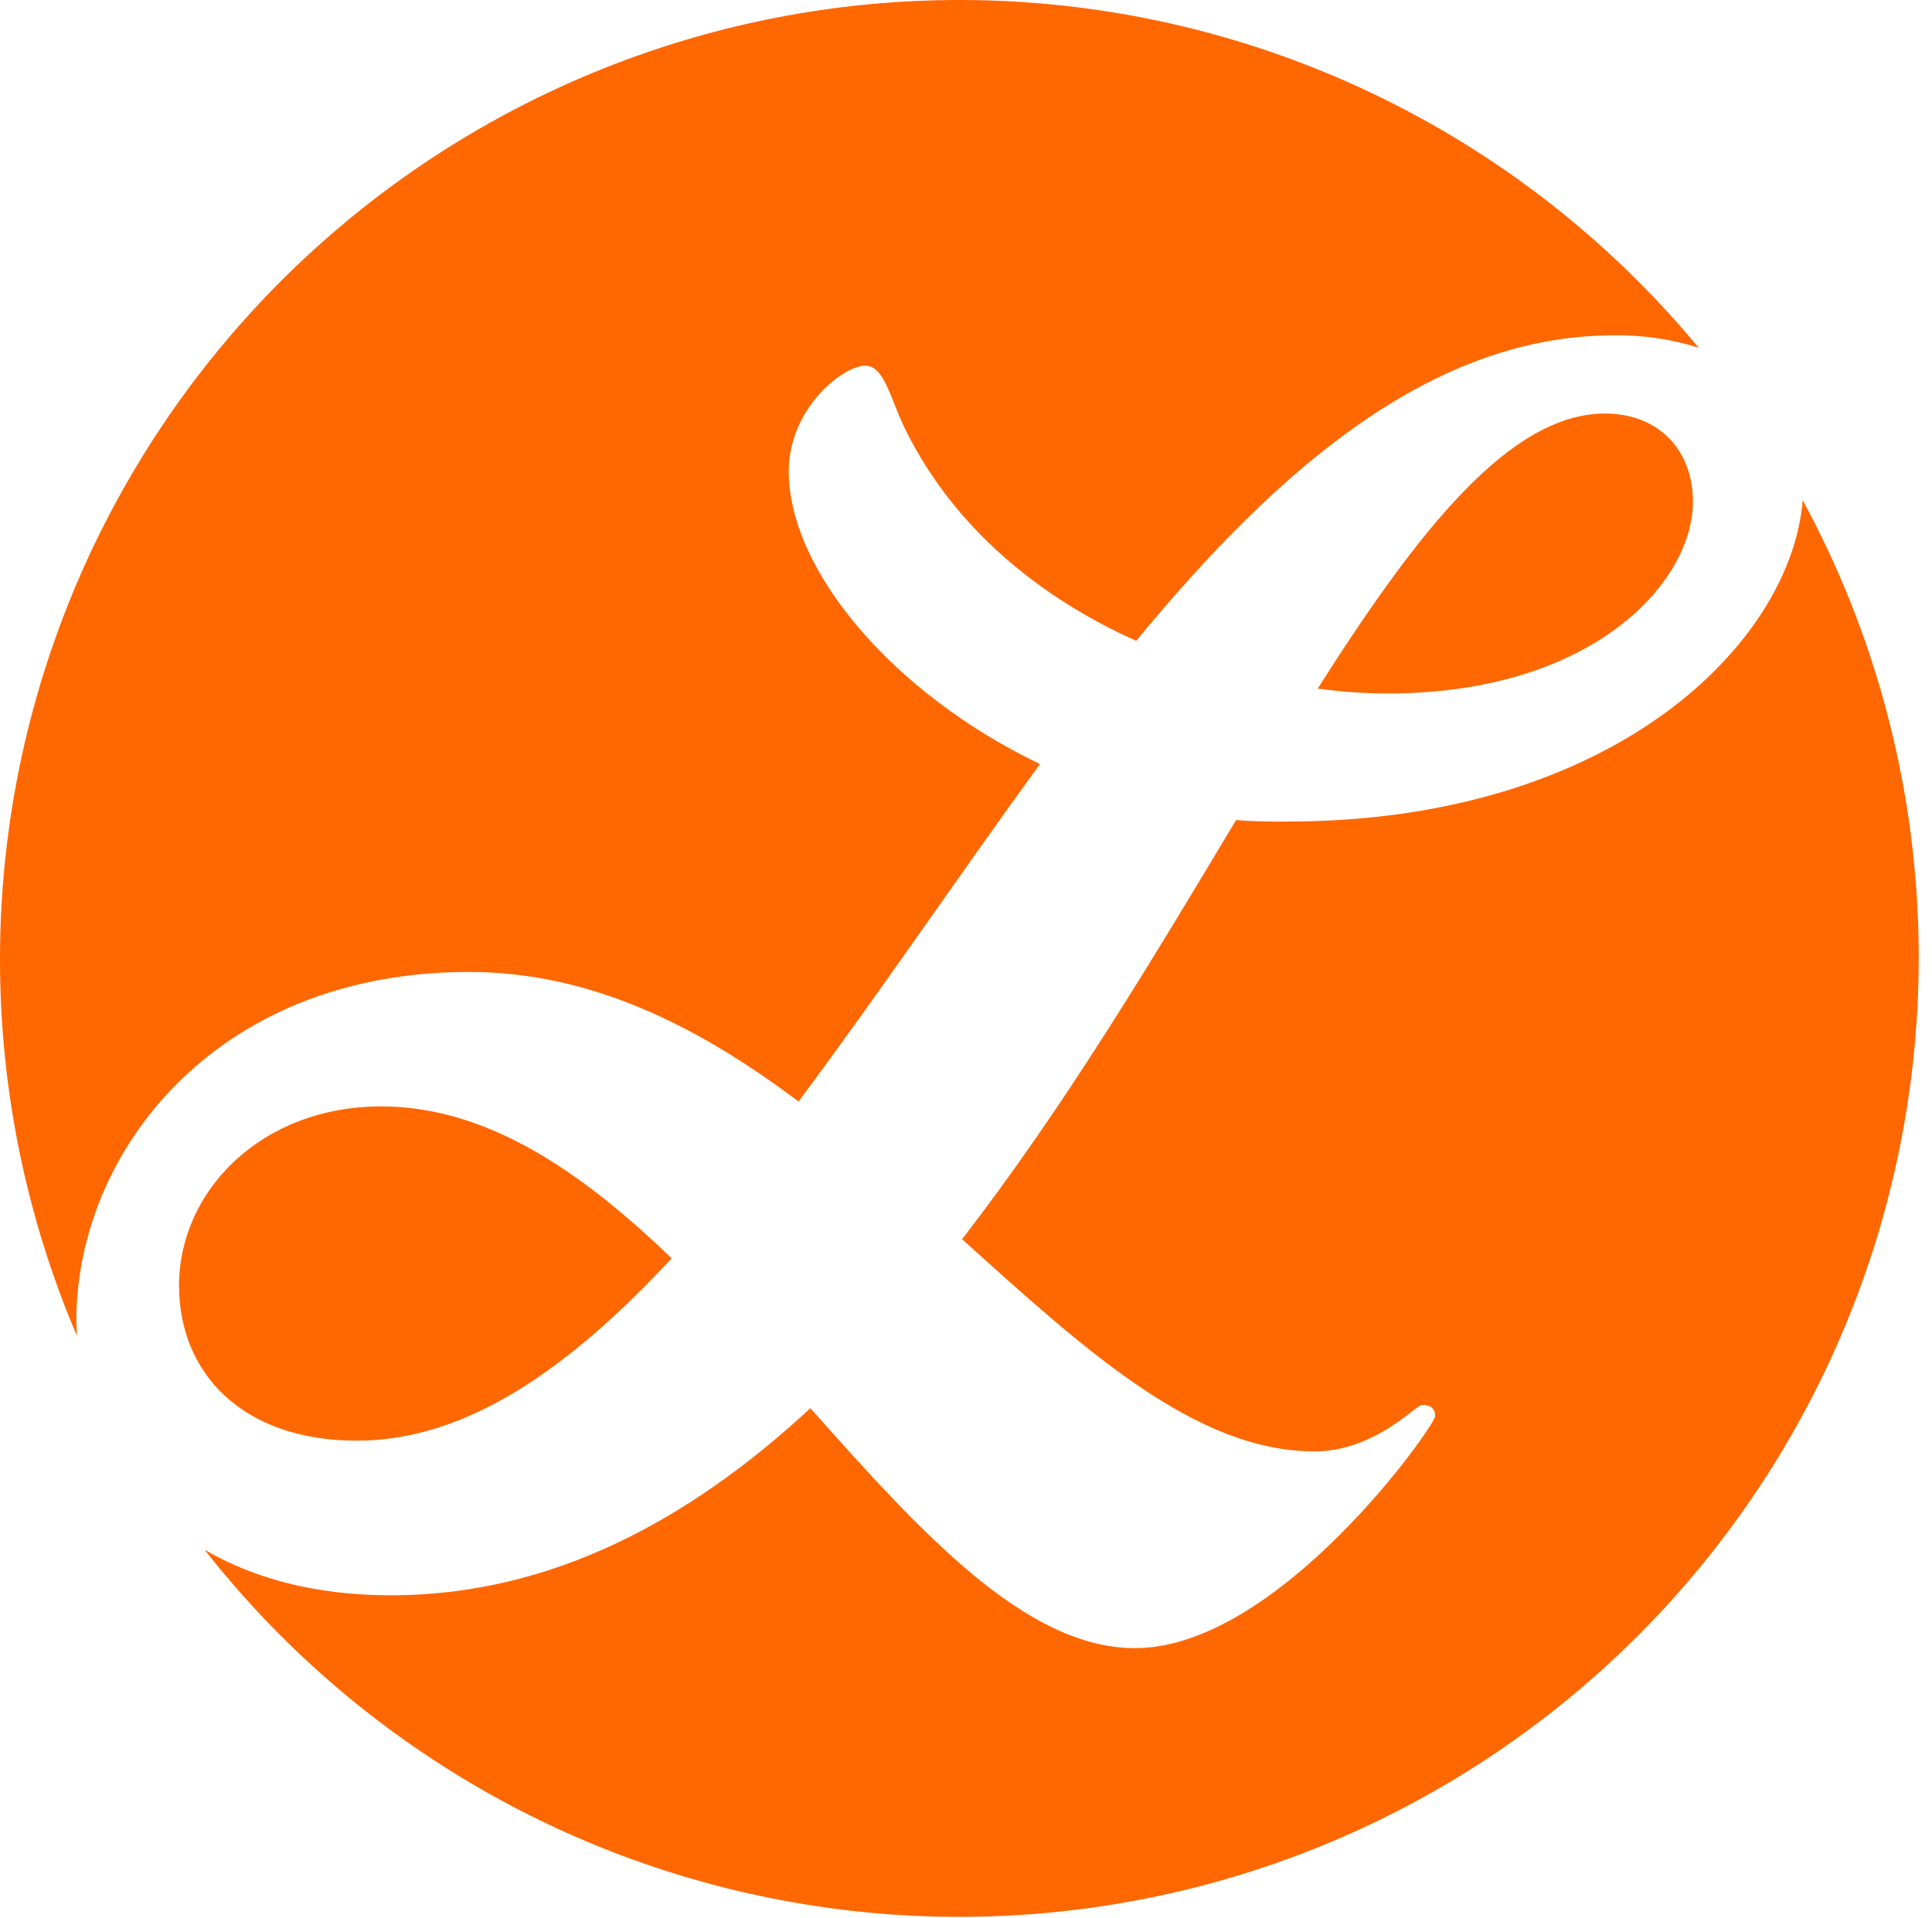 <svg width="142" height="141" viewBox="0 0 142 141" fill="none" xmlns="http://www.w3.org/2000/svg">
<path d="M5.61 97.071C5.61 84.848 15.68 71.44 34.47 71.44C43.581 71.44 51.498 75.558 58.69 80.964C64.571 73.086 70.444 64.389 76.435 56.16C65.647 50.988 57.972 41.932 57.972 34.639C57.972 30.053 61.927 26.878 63.604 26.878C65.047 26.878 65.522 29.585 66.607 31.698C70.203 38.874 76.435 43.929 83.509 47.104C94.063 34.288 105.35 24.647 118.61 24.647C120.725 24.616 122.832 24.924 124.85 25.56C114.044 12.502 98.896 3.773 82.18 0.971C65.463 -1.832 48.297 1.481 33.823 10.301C19.35 19.121 8.537 32.859 3.364 48.999C-1.808 65.14 -0.995 82.604 5.657 98.194C5.641 97.804 5.61 97.414 5.61 97.071Z" fill="#FF6700"/>
<path d="M96.848 50.614C98.556 50.849 100.279 50.969 102.004 50.972C116.995 50.972 124.429 42.852 124.429 36.862C124.429 33.212 122.026 30.396 117.955 30.396C110.997 30.411 104.281 38.913 96.848 50.614Z" fill="#FF6700"/>
<path d="M132.494 36.8C131.636 47.236 118.657 60.387 94.57 60.387C93.252 60.387 92.051 60.387 90.857 60.27C84.859 70.262 78.268 81.331 70.71 91.081C79.703 99.193 87.87 106.681 96.614 106.681C101.044 106.681 104.047 103.264 104.523 103.264C105.124 103.264 105.482 103.506 105.482 104.091C105.482 104.793 93.969 121.142 83.424 121.142C75.389 121.142 67.714 112.671 59.563 103.506C50.687 111.735 40.5 117.258 28.745 117.258C23.129 117.258 18.605 115.994 15.04 113.912C25.952 127.816 41.687 137.116 59.13 139.969C76.573 142.822 94.452 139.02 109.225 129.316C123.997 119.613 134.587 104.715 138.897 87.573C143.206 70.432 140.921 52.297 132.494 36.761V36.8Z" fill="#FF6700"/>
<path d="M13.16 94.489C13.16 100.956 17.84 105.893 26.233 105.893C34.384 105.893 41.935 100.48 49.368 92.492C42.777 86.143 35.819 81.323 28.027 81.323C19.198 81.323 13.16 87.547 13.16 94.489Z" fill="#FF6700"/>
</svg>
